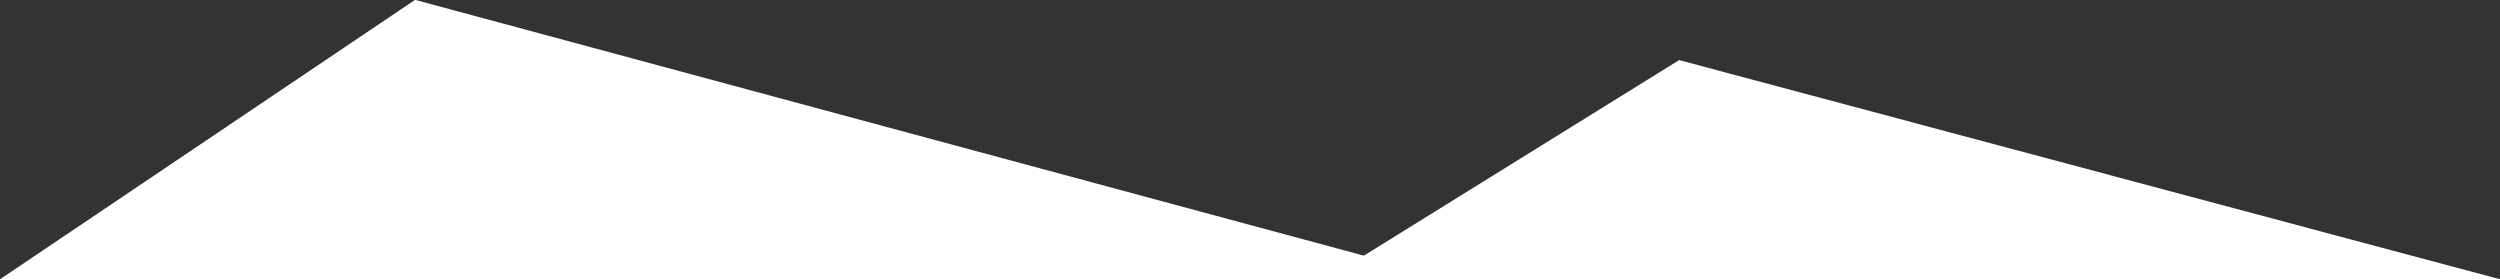 <?xml version="1.0" encoding="UTF-8"?>
<svg width="340px" height="38px" viewBox="0 0 340 38" version="1.1" xmlns="http://www.w3.org/2000/svg" xmlns:xlink="http://www.w3.org/1999/xlink">
    <rect x="0" y="0" width="340" height="38" fill="#333333" stroke="none"/>
    <!-- Generator: Sketch 61.2 (89653) - https://sketch.com -->
    <title>img_mountain3</title>
    <desc>Created with Sketch.</desc>
    <g id="4.0.new_logo" stroke="none" stroke-width="1" fill="none" fill-rule="evenodd">
        <g id="切图资源" transform="translate(-107, -719)" fill="#FFFFFF" fill-rule="nonzero">
            <polygon id="img_mountain3" points="107 756.98 163.45 718.98 292.485 753.768 335.362 727.172 447 756.98"></polygon>
        </g>
    </g>
</svg>
